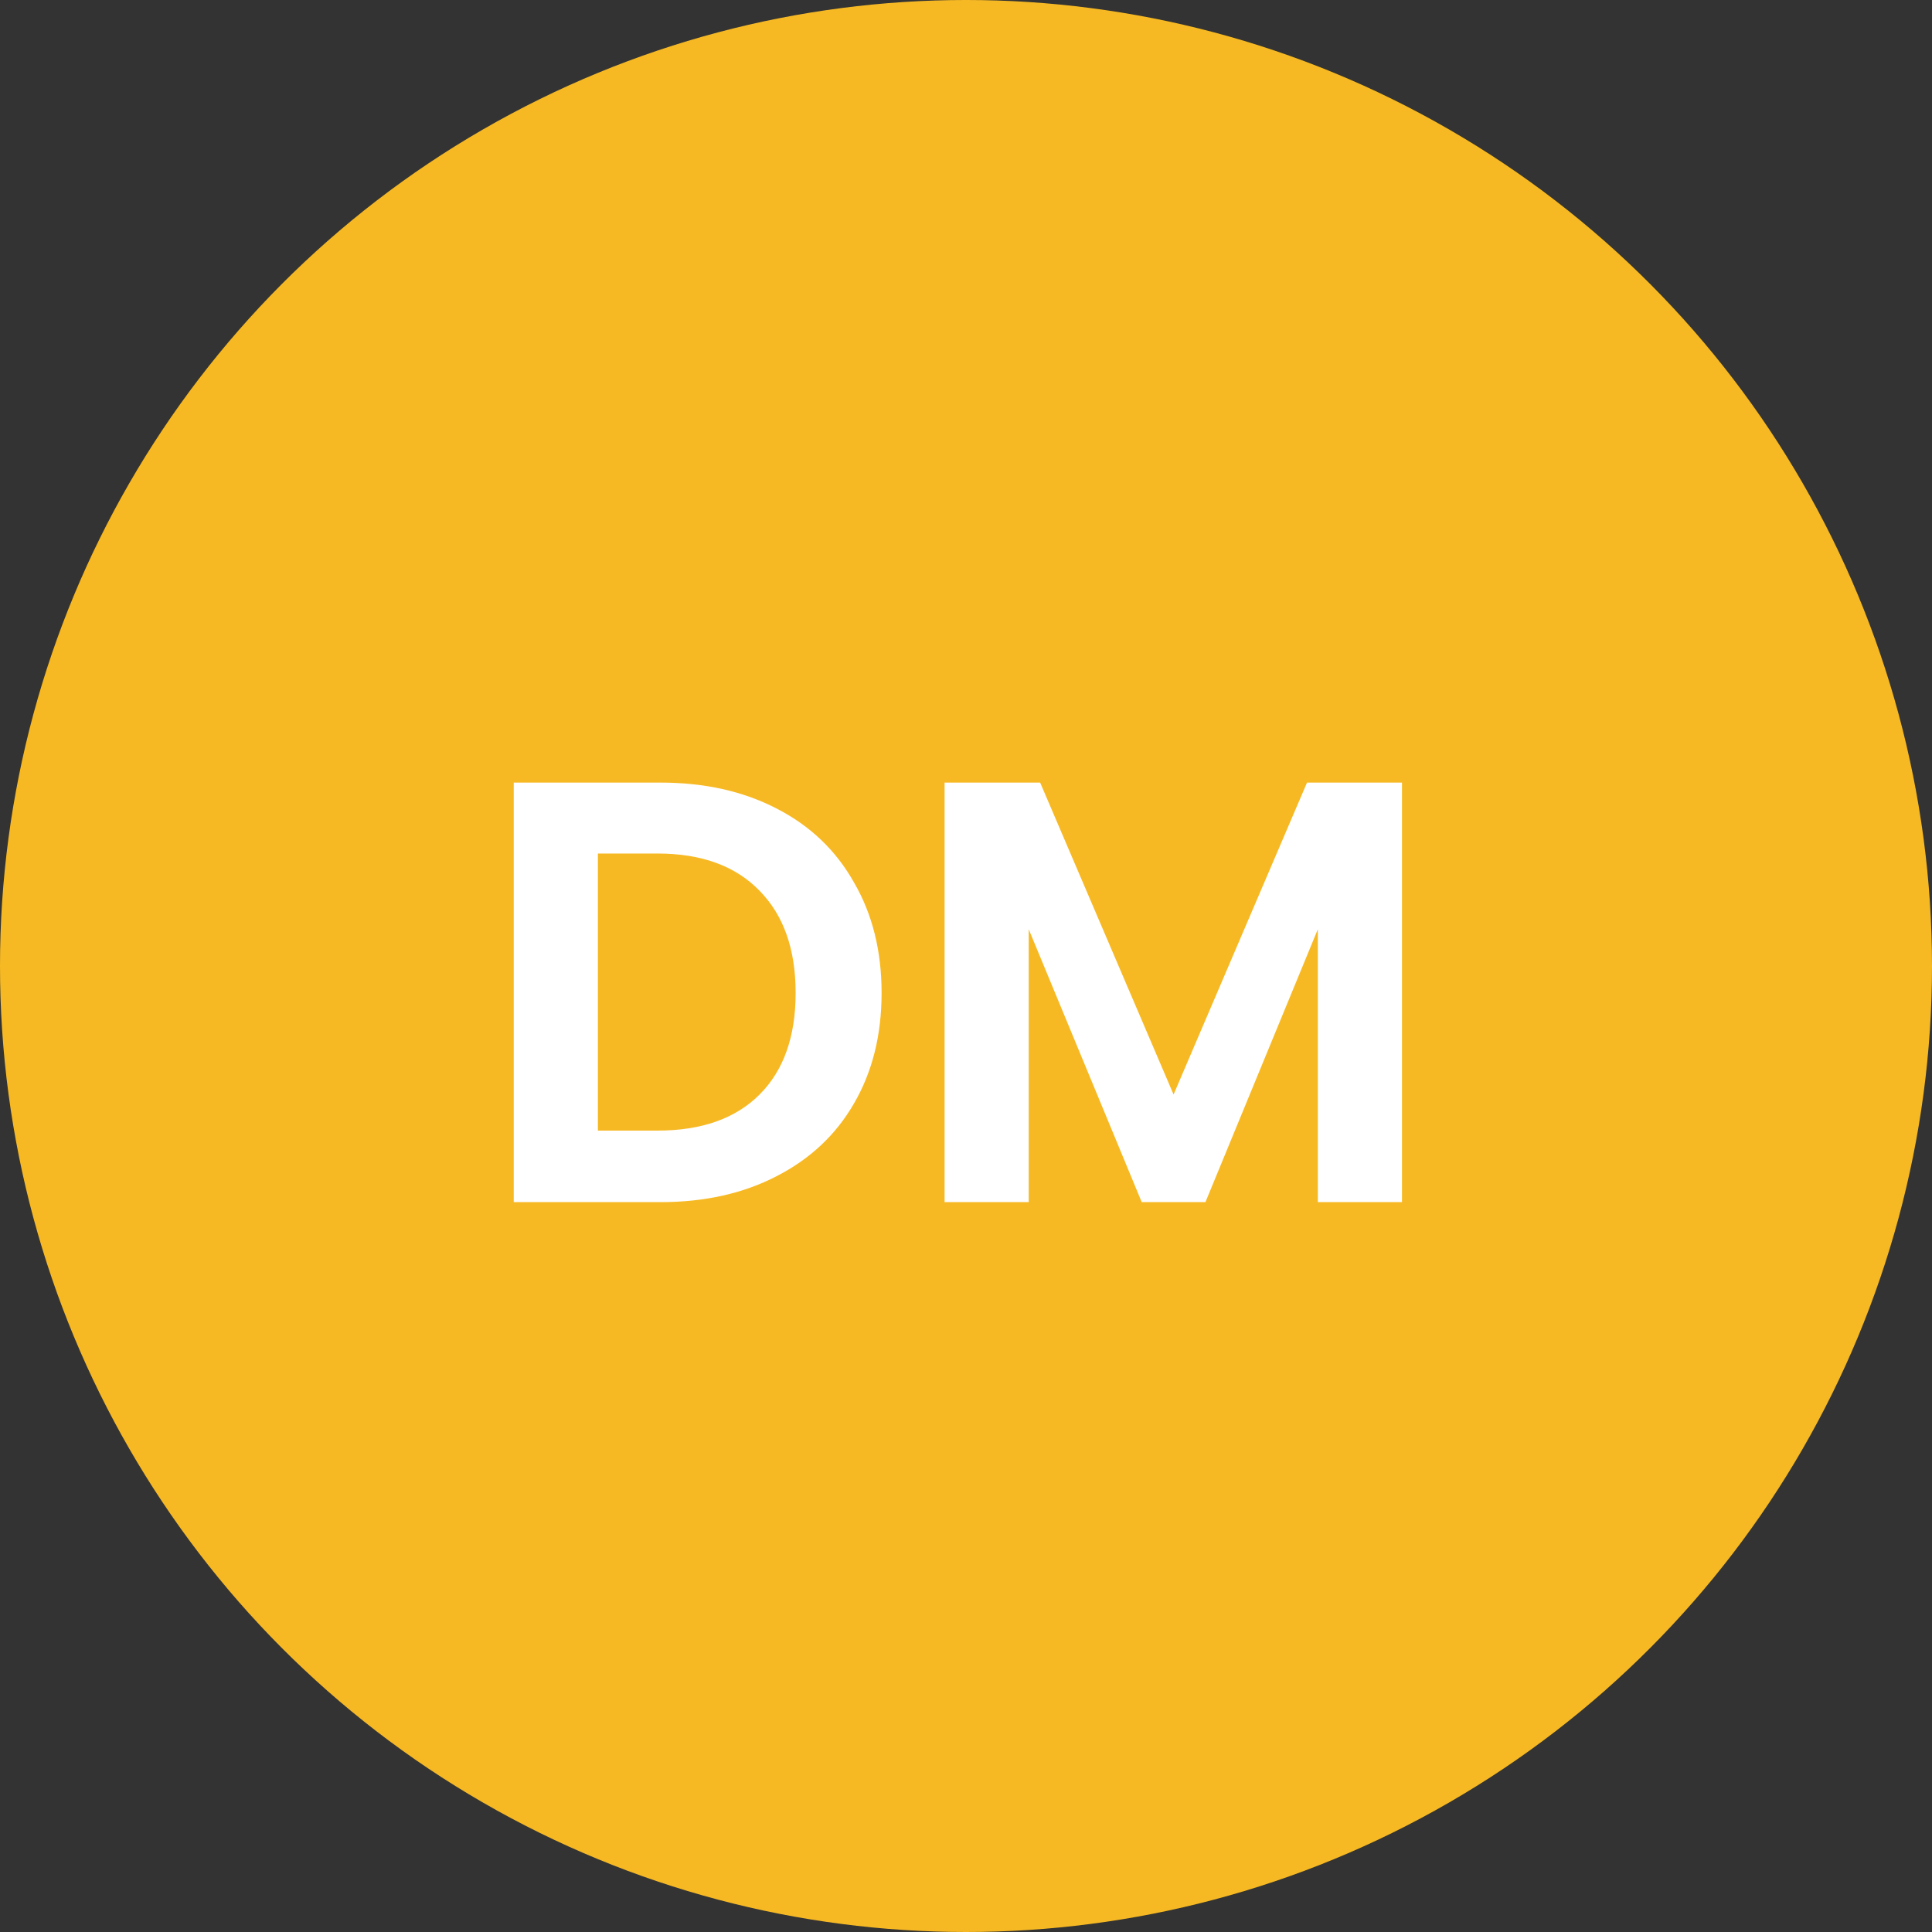 <svg width="45" height="45" viewBox="0 0 45 45" fill="none" xmlns="http://www.w3.org/2000/svg">
<rect x="0" y="0" width="45" height="45" fill="#333333" stroke="none"/>
<circle cx="22.5" cy="22.5" r="22.5" fill="#F7B923"/>
<path d="M15.382 18.228C16.409 18.228 17.309 18.429 18.084 18.83C18.868 19.231 19.47 19.805 19.89 20.552C20.319 21.289 20.534 22.148 20.534 23.128C20.534 24.108 20.319 24.967 19.89 25.704C19.47 26.432 18.868 26.997 18.084 27.398C17.309 27.799 16.409 28 15.382 28H11.966V18.228H15.382ZM15.312 26.334C16.339 26.334 17.132 26.054 17.692 25.494C18.252 24.934 18.532 24.145 18.532 23.128C18.532 22.111 18.252 21.317 17.692 20.748C17.132 20.169 16.339 19.88 15.312 19.88H13.926V26.334H15.312ZM32.655 18.228V28H30.695V21.644L28.077 28H26.593L23.961 21.644V28H22.001V18.228H24.227L27.335 25.494L30.443 18.228H32.655Z" fill="white"/>
</svg>
